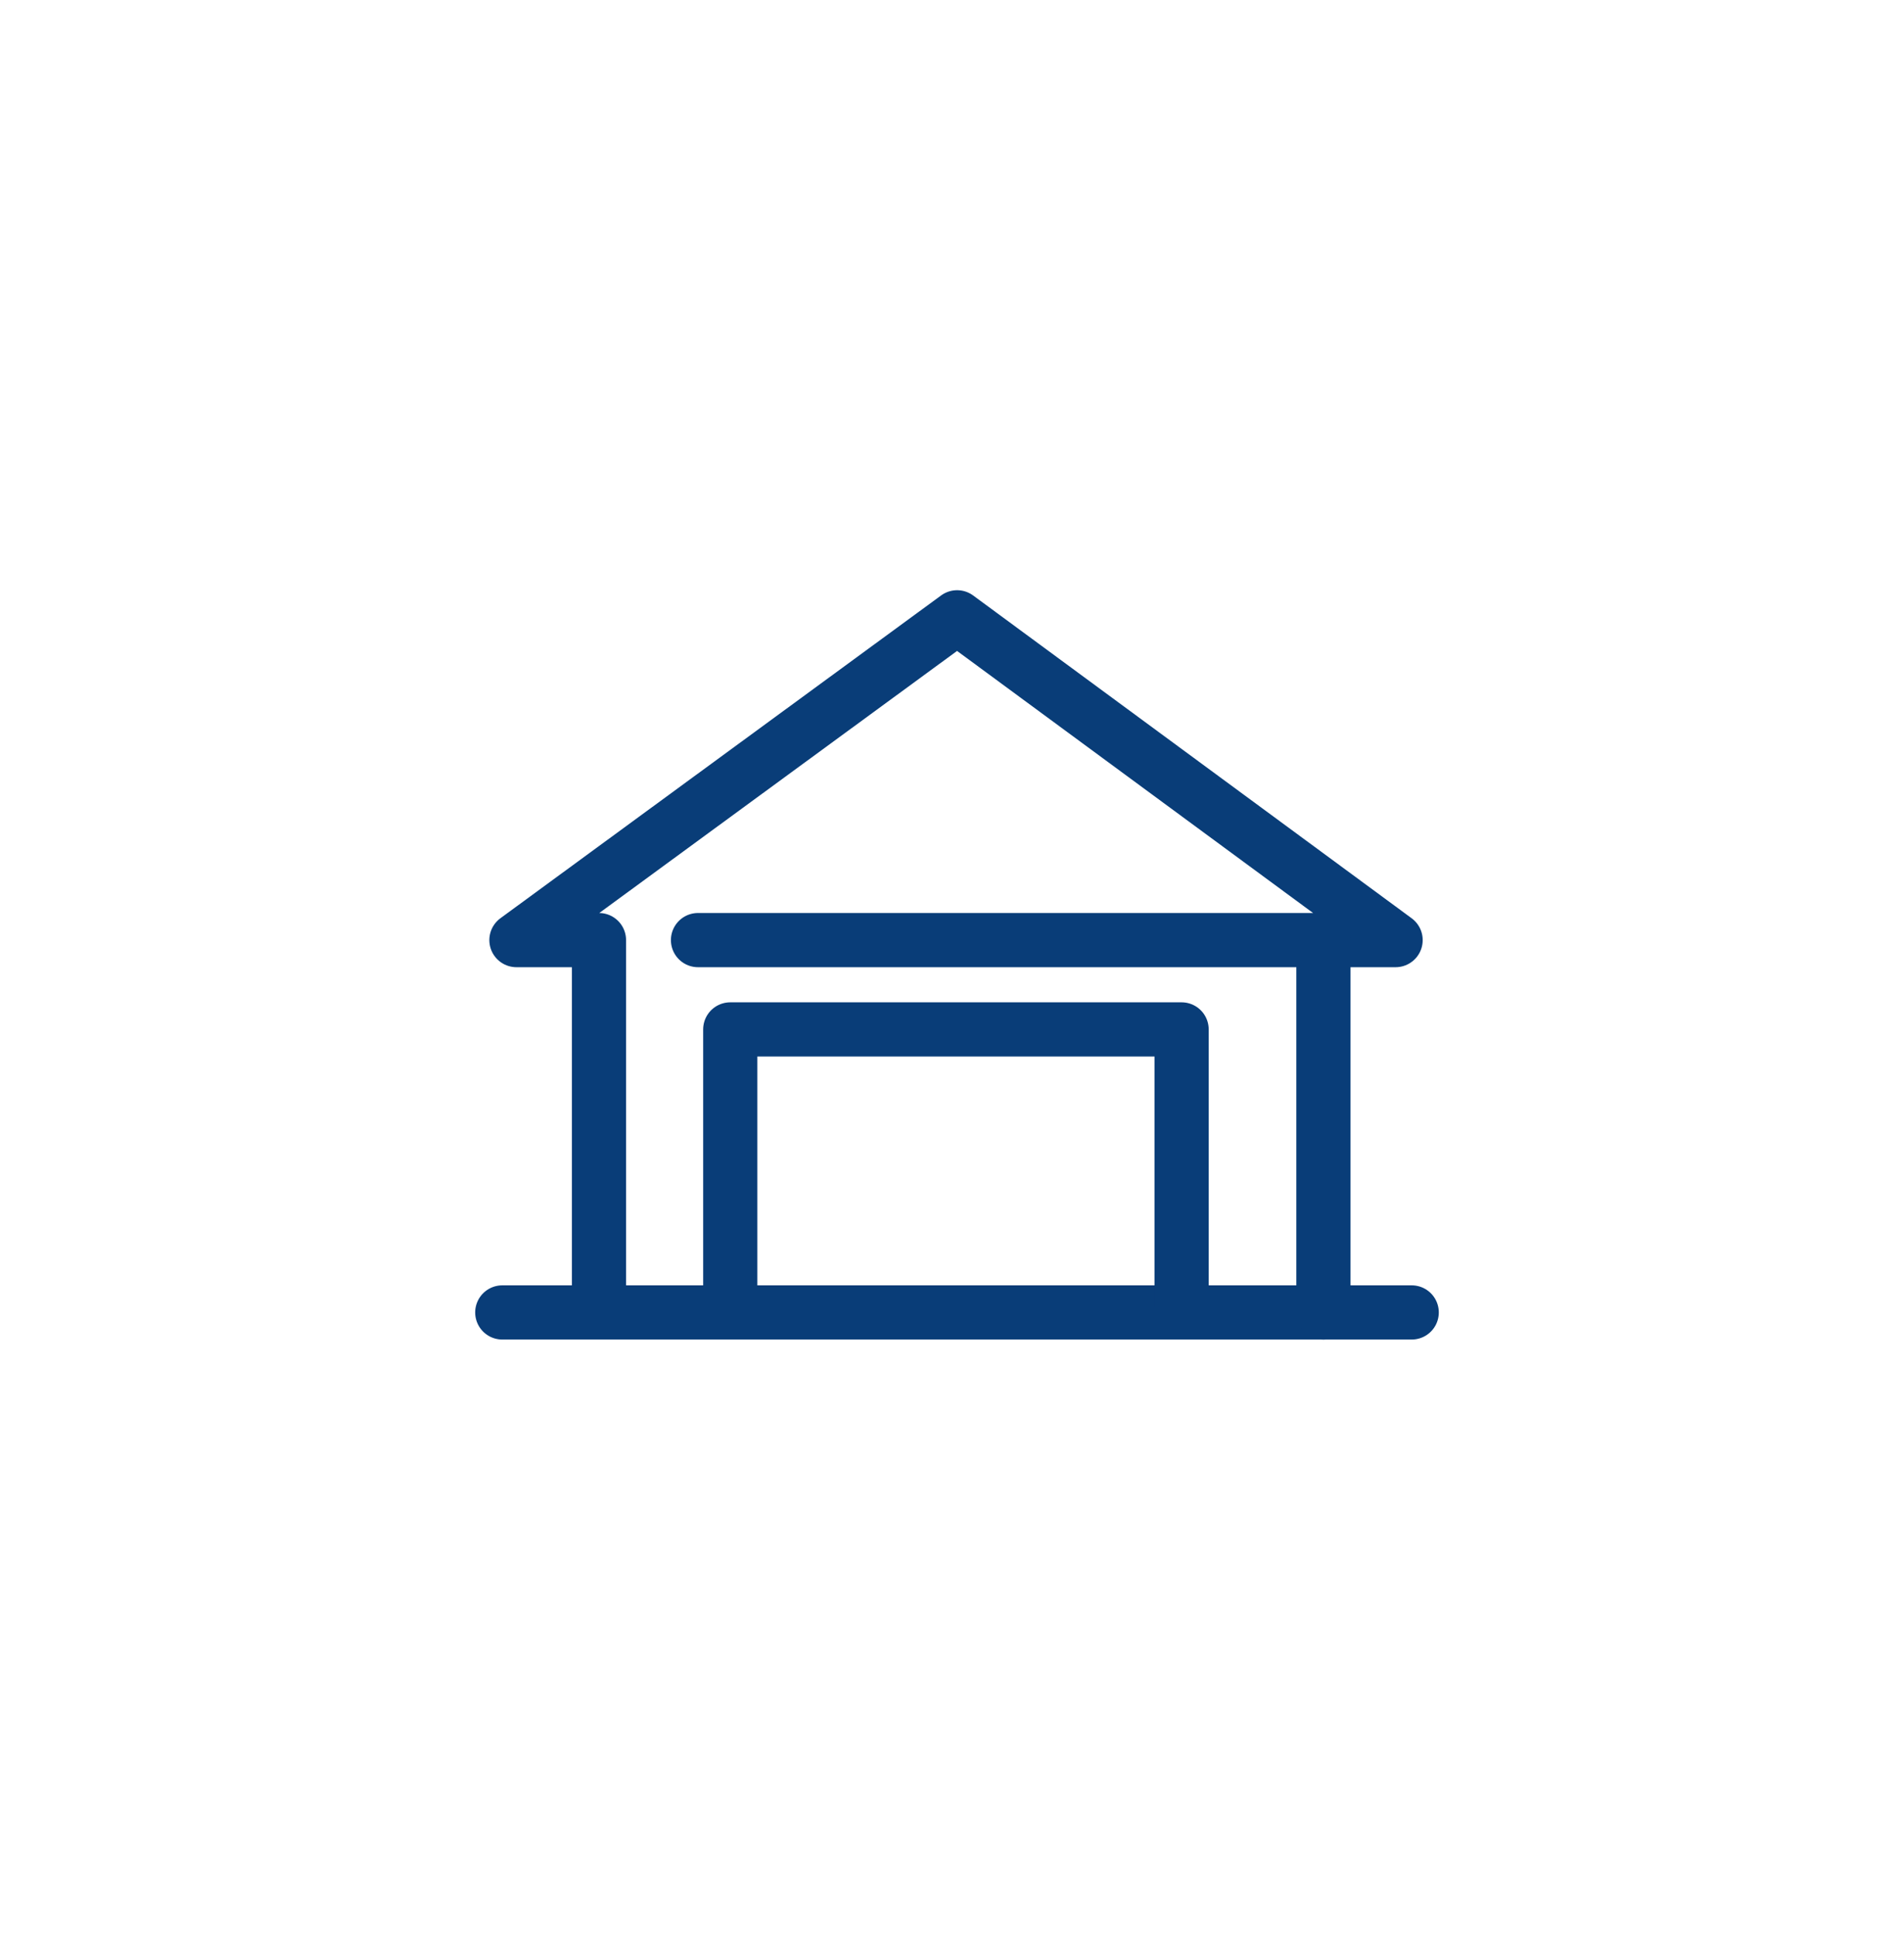 <svg xmlns="http://www.w3.org/2000/svg" xmlns:xlink="http://www.w3.org/1999/xlink" width="123" height="125" viewBox="0 0 123 125"><defs><style>.a{fill:#fff;}.b{fill:none;stroke:#093d78;stroke-linecap:round;stroke-linejoin:round;stroke-width:3.5px;}.c{filter:url(#a);}</style><filter id="a" x="0" y="0" width="123" height="125" filterUnits="userSpaceOnUse"><feOffset input="SourceAlpha"/><feGaussianBlur stdDeviation="5" result="b"/><feFlood flood-color="#093d78" flood-opacity="0.122"/><feComposite operator="in" in2="b"/><feComposite in="SourceGraphic"/></filter></defs><g transform="translate(15.038 14.575)"><g class="c" transform="matrix(1, 0, 0, 1, -15.04, -14.58)"><ellipse class="a" cx="46.5" cy="47.5" rx="46.5" ry="47.5" transform="translate(15 15)"/></g><g transform="translate(17.409 25.288)"><path class="b" d="M2159.729,420.057h45.066l-28.327-20.844L2148,420.057h5.332v23.268" transform="translate(-2147.085 -399.213)"/><line class="b" x2="58.751" transform="translate(0 44.888)"/><line class="b" y2="24.043" transform="translate(53.048 20.844)"/><path class="b" d="M2166.19,452.215v-17.96h29.158v17.96" transform="translate(-2151.462 -407.643)"/></g></g></svg>